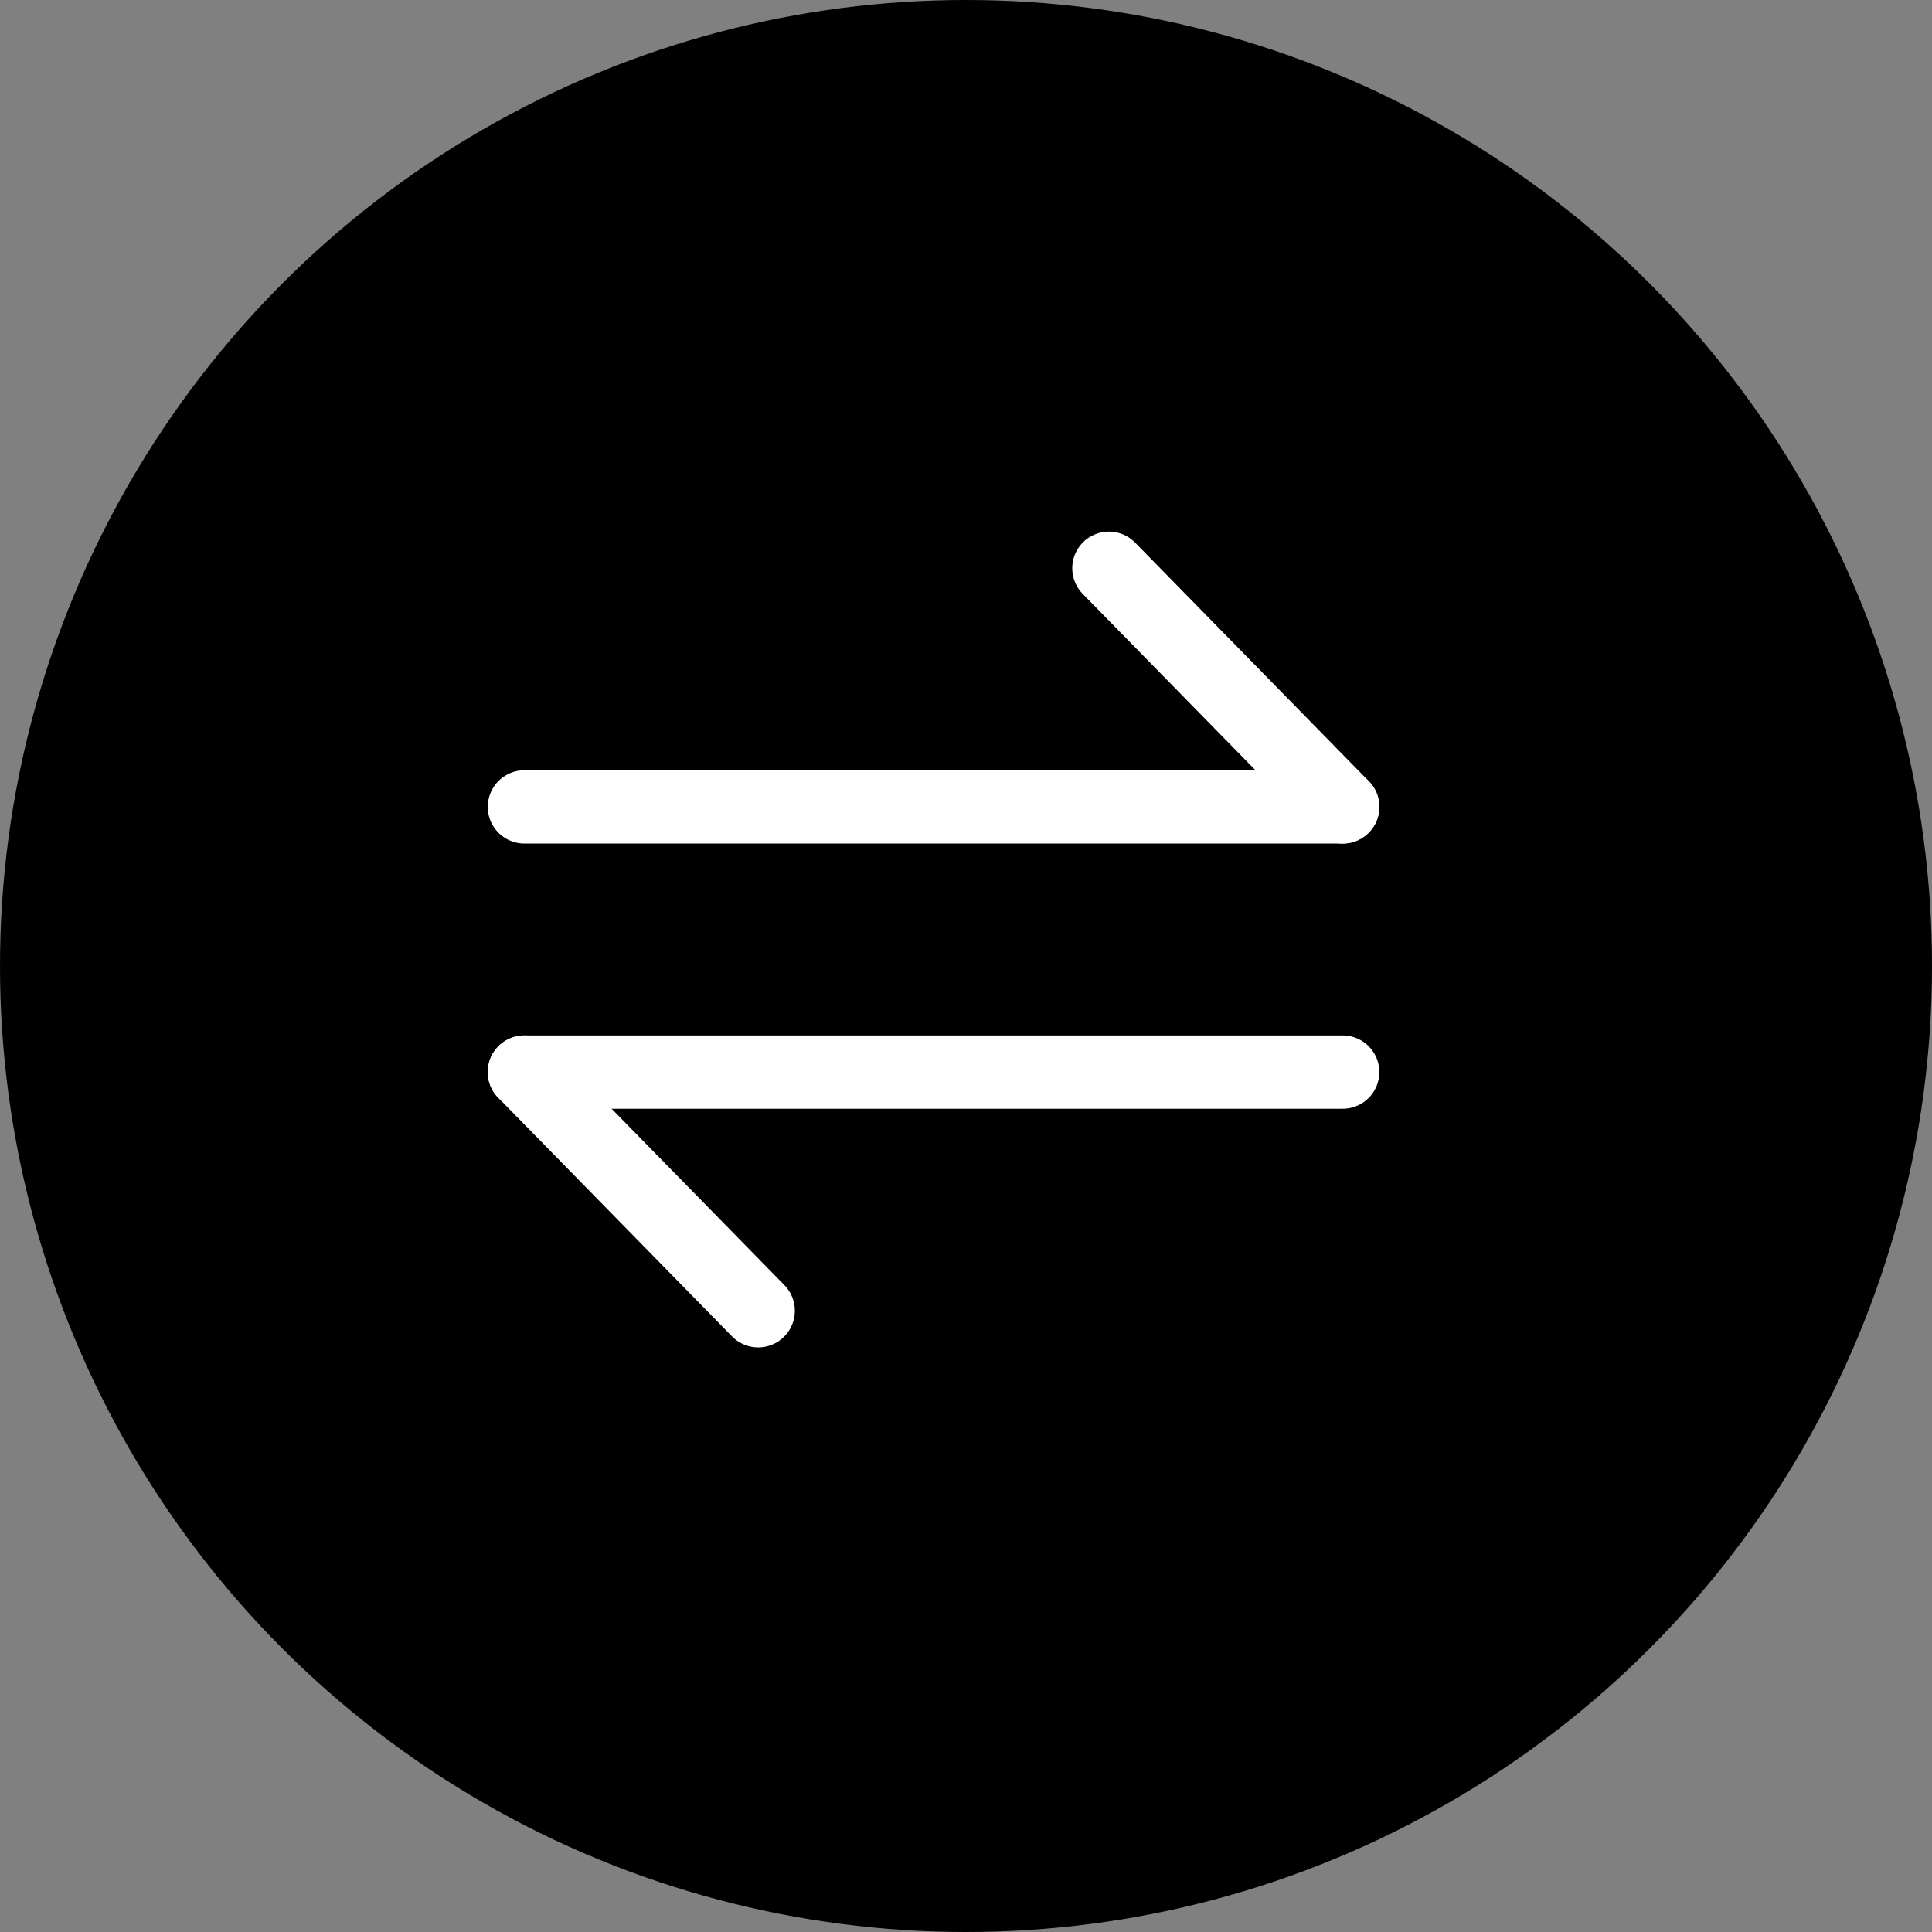 <?xml version="1.0" encoding="UTF-8"?>
<svg width="34px" height="34px" viewBox="0 0 34 34" version="1.1" xmlns="http://www.w3.org/2000/svg" xmlns:xlink="http://www.w3.org/1999/xlink">
    <rect x="0" y="0" width="34" height="34" fill="#808080" stroke="none"/>
    <!-- Generator: Sketch 51.1 (57501) - http://www.bohemiancoding.com/sketch -->
    <title>Group 5</title>
    <desc>Created with Sketch.</desc>
    <defs></defs>
    <g id="Museo-Sans-Change" stroke="none" stroke-width="1" fill="none" fill-rule="evenodd">
        <g id="2-Homepage-roundtrip" transform="translate(-444, -313)">
            <g id="Group-26">
                <g id="Group-13" transform="translate(179, 240)">
                    <g id="Group-7" transform="translate(0, 60)">
                        <g id="Group-5" transform="translate(265, 13)">
                            <circle id="Oval-2" fill="#000000" cx="17" cy="17" r="17"></circle>
                            <g id="Group-6" transform="translate(9, 10)" stroke="#FFFFFF" stroke-linecap="round" stroke-linejoin="round" stroke-width="1.29">
                                <g id="arrow-left" transform="translate(0.229, 7)">
                                    <path d="M14.4,1.867 L-1.0658141e-14,1.867" id="Shape"></path>
                                    <path d="M4.114,6.067 L-1.0658141e-14,1.867" id="Shape"></path>
                                </g>
                                <g id="arrow-right" transform="translate(0.229, 0)">
                                    <path d="M0,4.2 L14.4,4.2" id="Shape"></path>
                                    <path d="M10.286,0 L14.4,4.2" id="Shape"></path>
                                </g>
                            </g>
                        </g>
                    </g>
                </g>
            </g>
        </g>
    </g>
</svg>